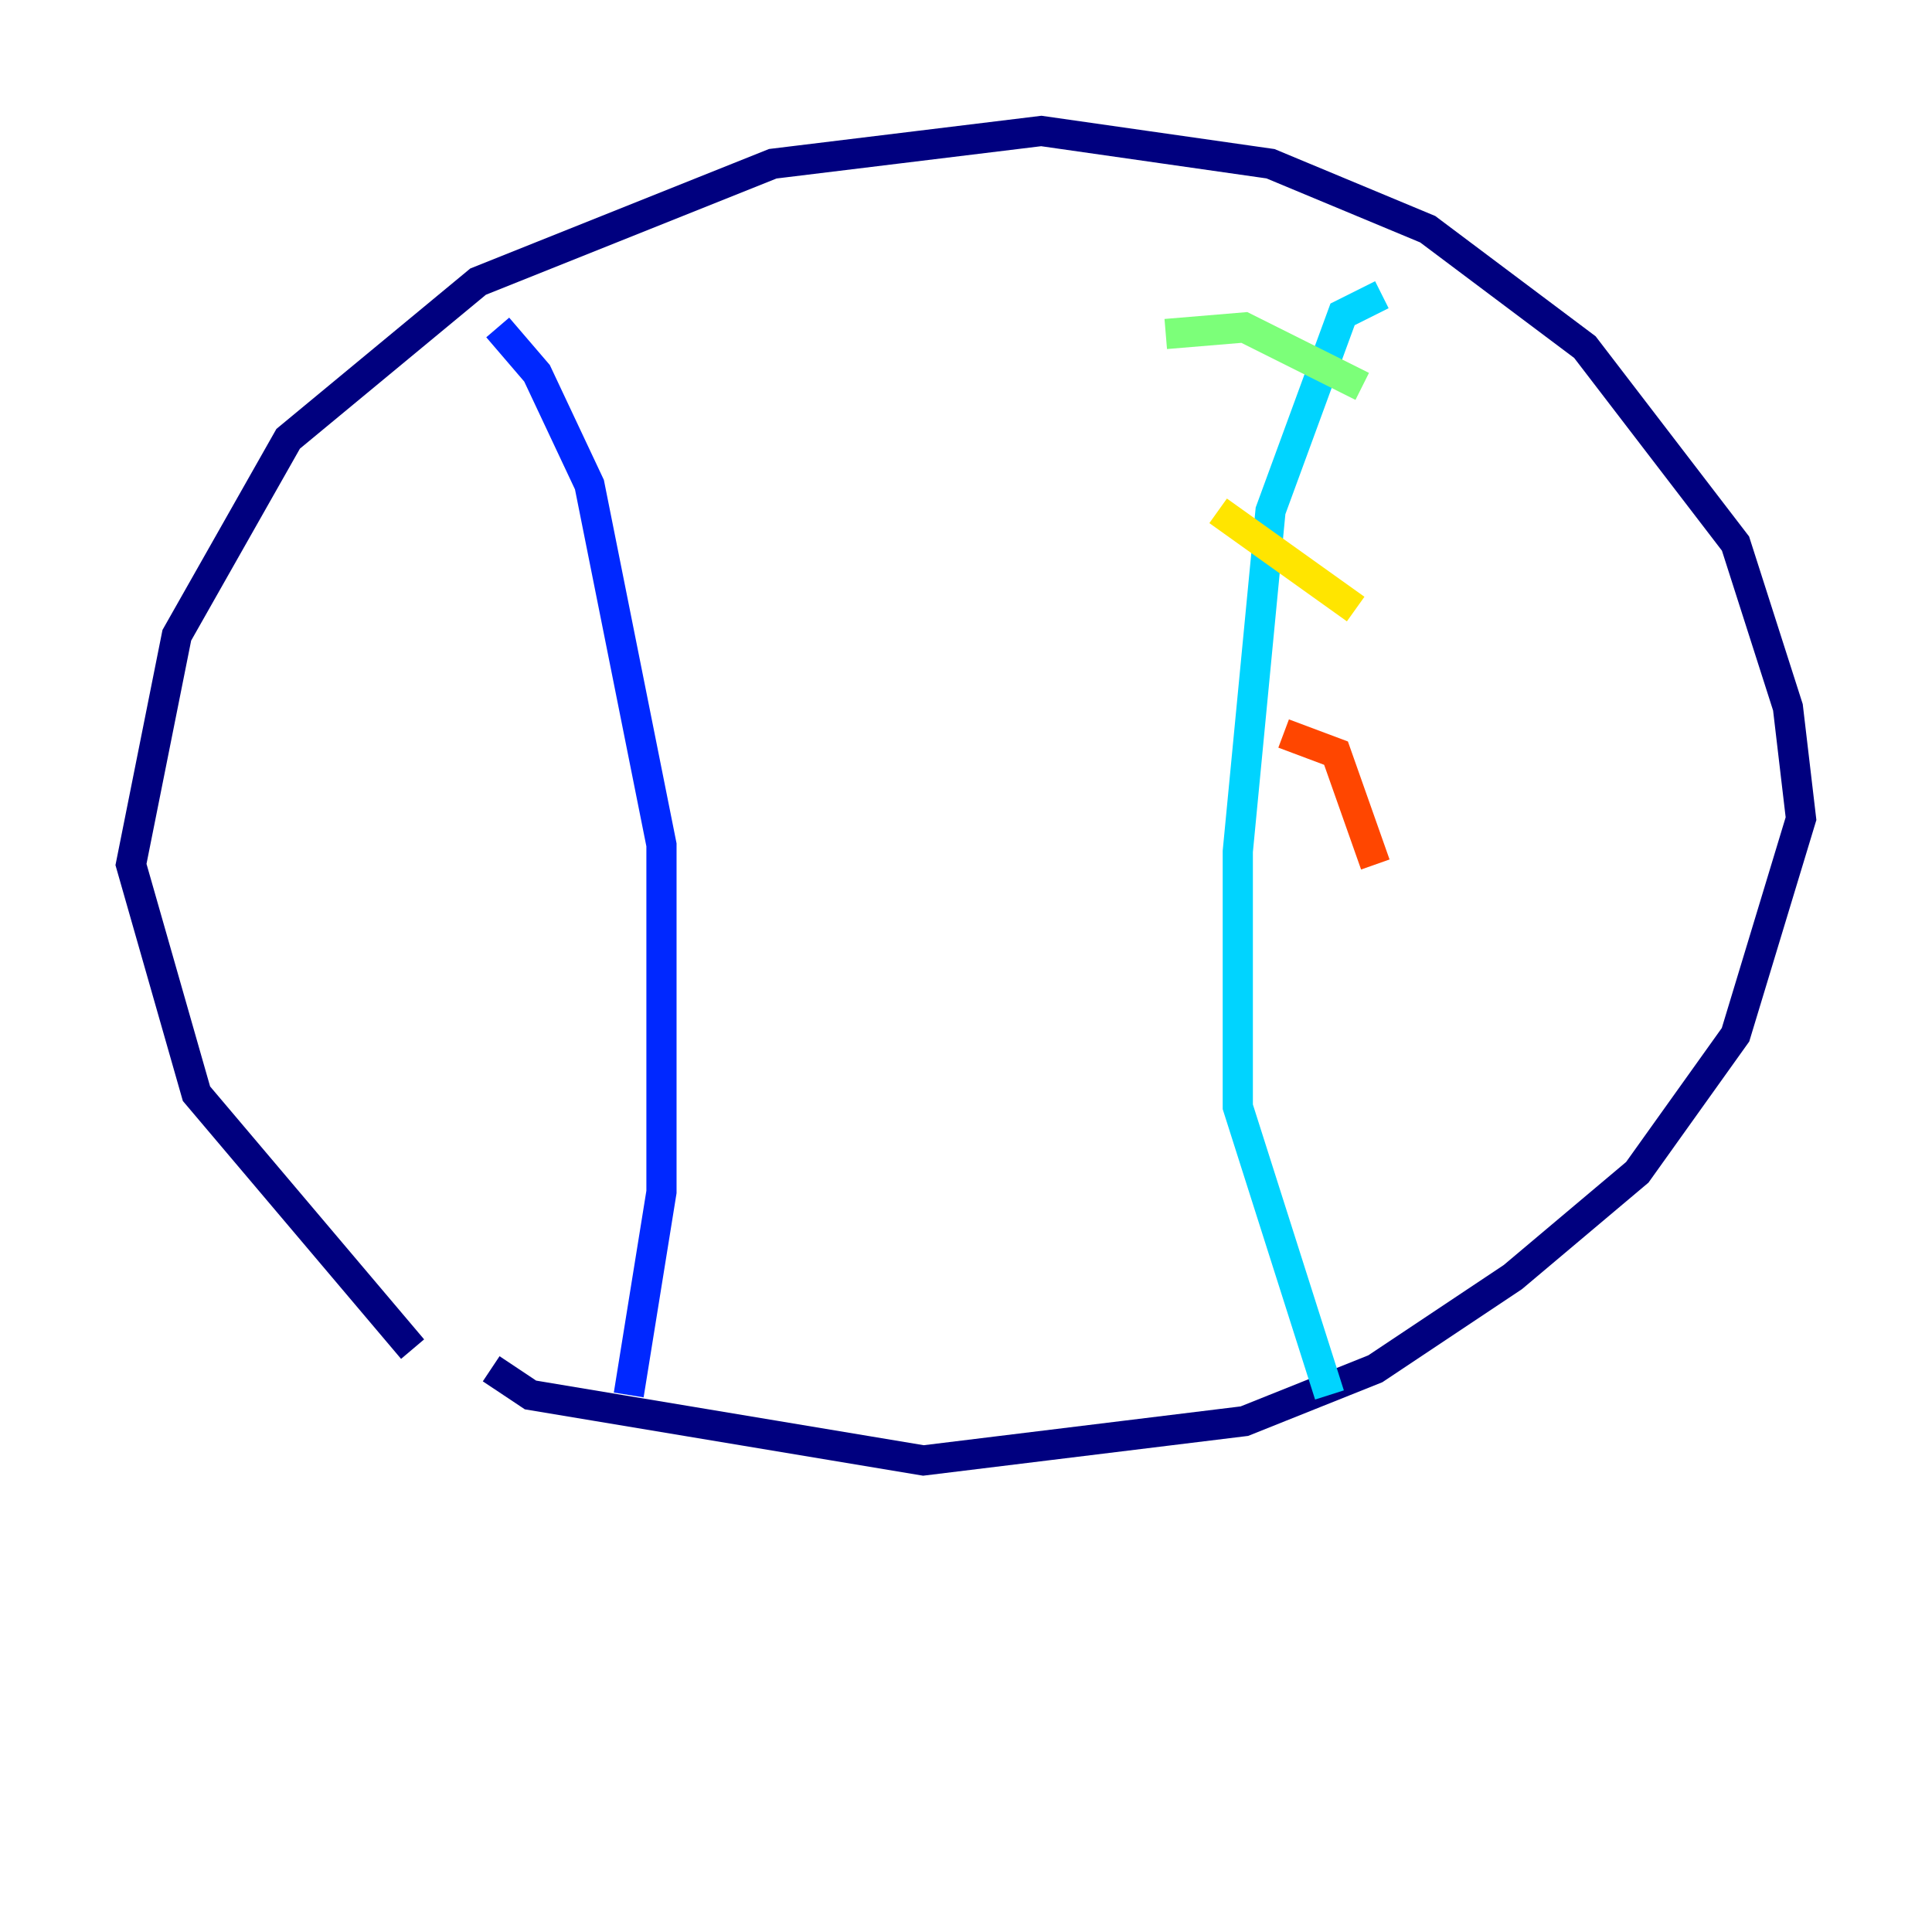 <?xml version="1.0" encoding="utf-8" ?>
<svg baseProfile="tiny" height="128" version="1.2" viewBox="0,0,128,128" width="128" xmlns="http://www.w3.org/2000/svg" xmlns:ev="http://www.w3.org/2001/xml-events" xmlns:xlink="http://www.w3.org/1999/xlink"><defs /><polyline fill="none" points="27.336,89.383 13.017,72.461 8.678,57.275 11.715,42.088 19.091,29.071 31.675,18.658 51.2,10.848 68.99,8.678 84.176,10.848 94.59,15.186 105.003,22.997 114.983,36.014 118.454,46.861 119.322,54.237 114.983,68.556 108.475,77.668 100.231,84.61 91.119,90.685 82.441,94.156 61.18,96.759 35.146,92.42 32.542,90.685" stroke="#00007f" stroke-width="2" /><polyline fill="none" points="32.976,21.695 35.58,24.732 39.051,32.108 43.824,55.973 43.824,78.969 41.654,92.42" stroke="#0028ff" stroke-width="2" /><polyline fill="none" points="91.552,19.525 88.949,20.827 84.176,33.844 82.007,56.407 82.007,73.329 88.081,92.42" stroke="#00d4ff" stroke-width="2" /><polyline fill="none" points="77.234,22.129 82.441,21.695 90.251,25.6" stroke="#7cff79" stroke-width="2" /><polyline fill="none" points="80.705,33.844 89.817,40.352" stroke="#ffe500" stroke-width="2" /><polyline fill="none" points="85.044,48.597 88.515,49.898 91.119,57.275" stroke="#ff4600" stroke-width="2" /><polyline fill="none" points="83.308,64.651 83.308,64.651" stroke="#7f0000" stroke-width="2" /></svg>